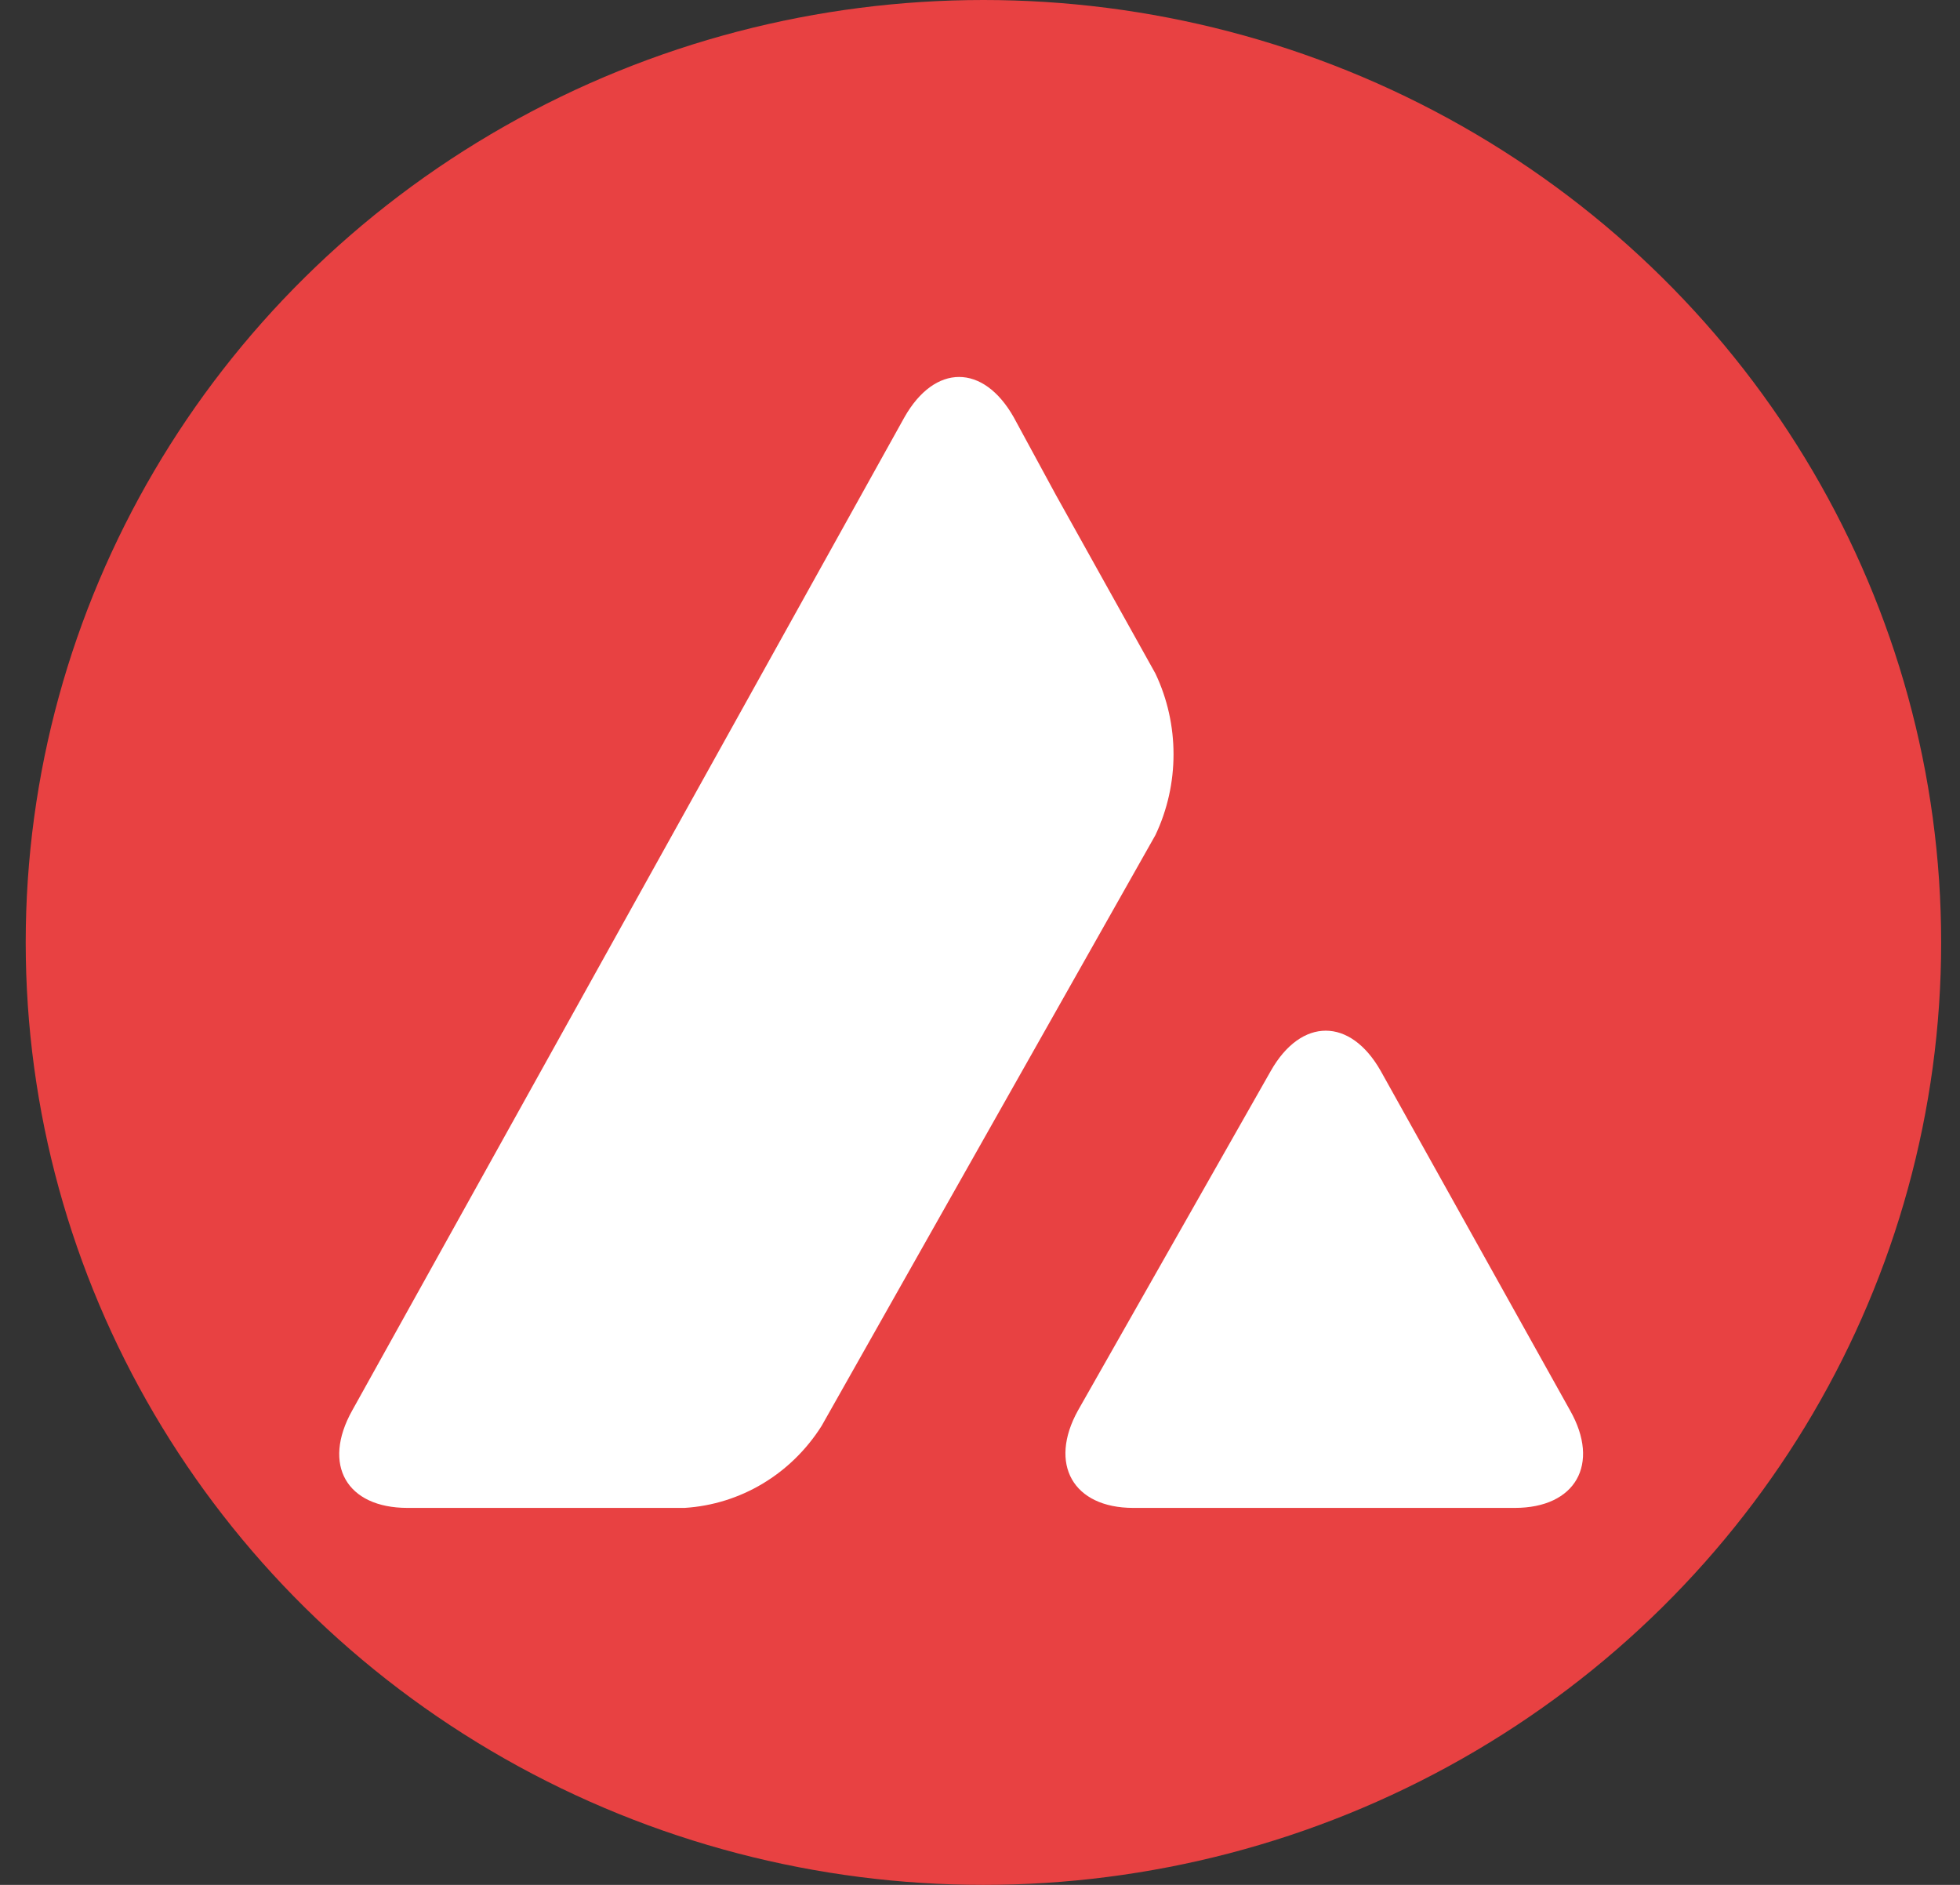 <svg width="52" height="50" viewBox="0 0 52 50" fill="none" xmlns="http://www.w3.org/2000/svg">
<rect x="0" y="0" width="52" height="50" fill="#333333" stroke="none"/>
<ellipse cx="26.091" cy="25" rx="25.409" ry="25" fill="#E84142"/>
<path d="M33.715 28.408C34.522 26.985 35.824 26.985 36.631 28.408L41.656 37.416C42.462 38.839 41.802 40 40.189 40H30.066C28.471 40 27.811 38.839 28.599 37.416L33.715 28.408ZM23.996 11.067C24.803 9.644 26.087 9.644 26.894 11.067L28.012 13.127L30.653 17.865C31.295 19.213 31.295 20.805 30.653 22.154L21.796 37.828C20.989 39.101 19.65 39.906 18.165 40H10.811C9.198 40 8.537 38.858 9.344 37.416L23.996 11.067Z" fill="white"/>
</svg>
